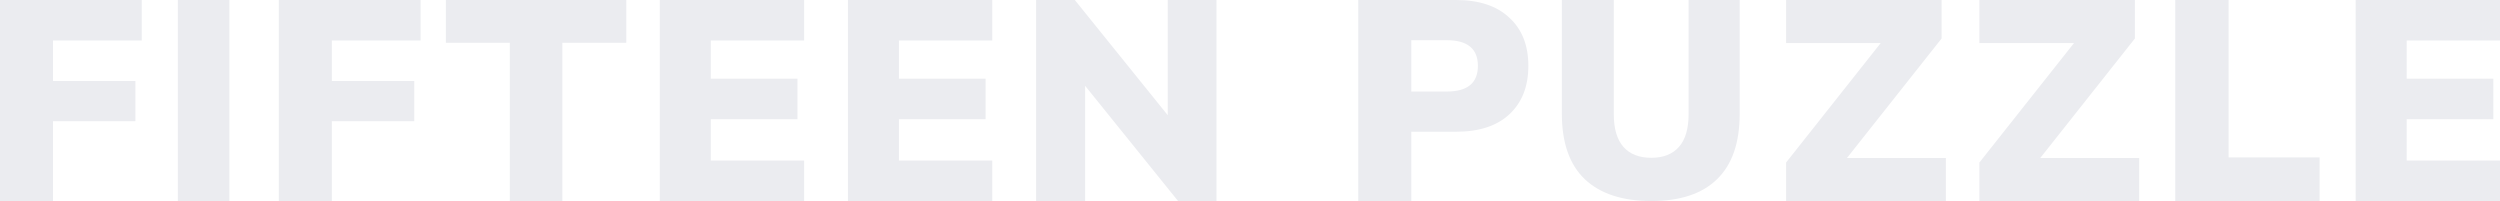 <svg width="970" height="78" viewBox="0 0 970 78" fill="none" xmlns="http://www.w3.org/2000/svg">
<g filter="url(#filter0_ii_1_15)">
<path d="M914 78V0H970V15.711H933.791V30.536H967.414V46.247H933.791V62.289H970V78H914Z" fill="#EBECF0"/>
</g>
<g filter="url(#filter1_ii_1_15)">
<path d="M844 78V0H864.691V61.072H900V78H844Z" fill="#EBECF0"/>
</g>
<g filter="url(#filter2_ii_1_15)">
<path d="M768 78V63.064L804.712 16.706H768V0H828.336V14.936L791.624 61.294H830V78H768Z" fill="#EBECF0"/>
</g>
<g filter="url(#filter3_ii_1_15)">
<path d="M693 78V63.064L729.712 16.706H693V0H753.336V14.936L716.624 61.294H755V78H693Z" fill="#EBECF0"/>
</g>
<g filter="url(#filter4_ii_1_15)">
<path d="M640.719 78C629.475 78 620.859 75.168 614.871 69.503C608.957 63.838 606 55.377 606 44.12V0H626.152V44.338C626.152 49.93 627.394 54.142 629.876 56.975C632.359 59.807 635.973 61.224 640.719 61.224C645.392 61.224 648.97 59.807 651.452 56.975C653.935 54.142 655.176 49.93 655.176 44.338V0H675V44.12C675 55.377 672.079 63.838 666.238 69.503C660.47 75.168 651.964 78 640.719 78Z" fill="#EBECF0"/>
</g>
<g filter="url(#filter5_ii_1_15)">
<path d="M527 78V0H564.922C573.871 0 580.769 2.287 585.617 6.86C590.539 11.359 593 17.591 593 25.557C593 33.523 590.539 39.793 585.617 44.366C580.769 48.865 573.871 51.115 564.922 51.115H547.583V78H527ZM547.583 35.515H561.342C569.397 35.515 573.424 32.196 573.424 25.557C573.424 18.919 569.397 15.6 561.342 15.6H547.583V35.515Z" fill="#EBECF0"/>
</g>
<g filter="url(#filter6_ii_1_15)">
<path d="M402 78V0H417.024L453.081 44.698V0H472V78H457.087L421.03 33.302V78H402Z" fill="#EBECF0"/>
</g>
<g filter="url(#filter7_ii_1_15)">
<path d="M329 78V0H385V15.711H348.791V30.536H382.414V46.247H348.791V62.289H385V78H329Z" fill="#EBECF0"/>
</g>
<g filter="url(#filter8_ii_1_15)">
<path d="M256 78V0H312V15.711H275.791V30.536H309.414V46.247H275.791V62.289H312V78H256Z" fill="#EBECF0"/>
</g>
<g filter="url(#filter9_ii_1_15)">
<path d="M197.81 78V16.596H173V0H243V16.596H218.19V78H197.81Z" fill="#EBECF0"/>
</g>
<g filter="url(#filter10_ii_1_15)">
<path d="M108.184 78V0H163.184V15.711H128.753V31.421H160.725V47.021H128.753V78H108.184Z" fill="#EBECF0"/>
</g>
<g filter="url(#filter11_ii_1_15)">
<path d="M69 78V0H89V78H69Z" fill="#EBECF0"/>
</g>
<g filter="url(#filter12_ii_1_15)">
<path d="M0 78V0H55V15.711H20.569V31.421H52.541V47.021H20.569V78H0Z" fill="#EBECF0"/>
</g>
<defs>
<filter id="filter0_ii_1_15" x="912" y="-2" width="60" height="82" filterUnits="userSpaceOnUse" color-interpolation-filters="sRGB">
<feFlood flood-opacity="0" result="BackgroundImageFix"/>
<feBlend mode="normal" in="SourceGraphic" in2="BackgroundImageFix" result="shape"/>
<feColorMatrix in="SourceAlpha" type="matrix" values="0 0 0 0 0 0 0 0 0 0 0 0 0 0 0 0 0 0 127 0" result="hardAlpha"/>
<feOffset dx="-2" dy="-2"/>
<feGaussianBlur stdDeviation="2"/>
<feComposite in2="hardAlpha" operator="arithmetic" k2="-1" k3="1"/>
<feColorMatrix type="matrix" values="0 0 0 0 1 0 0 0 0 1 0 0 0 0 1 0 0 0 1 0"/>
<feBlend mode="normal" in2="shape" result="effect1_innerShadow_1_15"/>
<feColorMatrix in="SourceAlpha" type="matrix" values="0 0 0 0 0 0 0 0 0 0 0 0 0 0 0 0 0 0 127 0" result="hardAlpha"/>
<feOffset dx="2" dy="2"/>
<feGaussianBlur stdDeviation="2"/>
<feComposite in2="hardAlpha" operator="arithmetic" k2="-1" k3="1"/>
<feColorMatrix type="matrix" values="0 0 0 0 0.639 0 0 0 0 0.655 0 0 0 0 0.69 0 0 0 1 0"/>
<feBlend mode="normal" in2="effect1_innerShadow_1_15" result="effect2_innerShadow_1_15"/>
</filter>
<filter id="filter1_ii_1_15" x="842" y="-2" width="60" height="82" filterUnits="userSpaceOnUse" color-interpolation-filters="sRGB">
<feFlood flood-opacity="0" result="BackgroundImageFix"/>
<feBlend mode="normal" in="SourceGraphic" in2="BackgroundImageFix" result="shape"/>
<feColorMatrix in="SourceAlpha" type="matrix" values="0 0 0 0 0 0 0 0 0 0 0 0 0 0 0 0 0 0 127 0" result="hardAlpha"/>
<feOffset dx="-2" dy="-2"/>
<feGaussianBlur stdDeviation="2"/>
<feComposite in2="hardAlpha" operator="arithmetic" k2="-1" k3="1"/>
<feColorMatrix type="matrix" values="0 0 0 0 1 0 0 0 0 1 0 0 0 0 1 0 0 0 1 0"/>
<feBlend mode="normal" in2="shape" result="effect1_innerShadow_1_15"/>
<feColorMatrix in="SourceAlpha" type="matrix" values="0 0 0 0 0 0 0 0 0 0 0 0 0 0 0 0 0 0 127 0" result="hardAlpha"/>
<feOffset dx="2" dy="2"/>
<feGaussianBlur stdDeviation="2"/>
<feComposite in2="hardAlpha" operator="arithmetic" k2="-1" k3="1"/>
<feColorMatrix type="matrix" values="0 0 0 0 0.639 0 0 0 0 0.655 0 0 0 0 0.69 0 0 0 1 0"/>
<feBlend mode="normal" in2="effect1_innerShadow_1_15" result="effect2_innerShadow_1_15"/>
</filter>
<filter id="filter2_ii_1_15" x="766" y="-2" width="66" height="82" filterUnits="userSpaceOnUse" color-interpolation-filters="sRGB">
<feFlood flood-opacity="0" result="BackgroundImageFix"/>
<feBlend mode="normal" in="SourceGraphic" in2="BackgroundImageFix" result="shape"/>
<feColorMatrix in="SourceAlpha" type="matrix" values="0 0 0 0 0 0 0 0 0 0 0 0 0 0 0 0 0 0 127 0" result="hardAlpha"/>
<feOffset dx="-2" dy="-2"/>
<feGaussianBlur stdDeviation="2"/>
<feComposite in2="hardAlpha" operator="arithmetic" k2="-1" k3="1"/>
<feColorMatrix type="matrix" values="0 0 0 0 1 0 0 0 0 1 0 0 0 0 1 0 0 0 1 0"/>
<feBlend mode="normal" in2="shape" result="effect1_innerShadow_1_15"/>
<feColorMatrix in="SourceAlpha" type="matrix" values="0 0 0 0 0 0 0 0 0 0 0 0 0 0 0 0 0 0 127 0" result="hardAlpha"/>
<feOffset dx="2" dy="2"/>
<feGaussianBlur stdDeviation="2"/>
<feComposite in2="hardAlpha" operator="arithmetic" k2="-1" k3="1"/>
<feColorMatrix type="matrix" values="0 0 0 0 0.639 0 0 0 0 0.655 0 0 0 0 0.69 0 0 0 1 0"/>
<feBlend mode="normal" in2="effect1_innerShadow_1_15" result="effect2_innerShadow_1_15"/>
</filter>
<filter id="filter3_ii_1_15" x="691" y="-2" width="66" height="82" filterUnits="userSpaceOnUse" color-interpolation-filters="sRGB">
<feFlood flood-opacity="0" result="BackgroundImageFix"/>
<feBlend mode="normal" in="SourceGraphic" in2="BackgroundImageFix" result="shape"/>
<feColorMatrix in="SourceAlpha" type="matrix" values="0 0 0 0 0 0 0 0 0 0 0 0 0 0 0 0 0 0 127 0" result="hardAlpha"/>
<feOffset dx="-2" dy="-2"/>
<feGaussianBlur stdDeviation="2"/>
<feComposite in2="hardAlpha" operator="arithmetic" k2="-1" k3="1"/>
<feColorMatrix type="matrix" values="0 0 0 0 1 0 0 0 0 1 0 0 0 0 1 0 0 0 1 0"/>
<feBlend mode="normal" in2="shape" result="effect1_innerShadow_1_15"/>
<feColorMatrix in="SourceAlpha" type="matrix" values="0 0 0 0 0 0 0 0 0 0 0 0 0 0 0 0 0 0 127 0" result="hardAlpha"/>
<feOffset dx="2" dy="2"/>
<feGaussianBlur stdDeviation="2"/>
<feComposite in2="hardAlpha" operator="arithmetic" k2="-1" k3="1"/>
<feColorMatrix type="matrix" values="0 0 0 0 0.639 0 0 0 0 0.655 0 0 0 0 0.69 0 0 0 1 0"/>
<feBlend mode="normal" in2="effect1_innerShadow_1_15" result="effect2_innerShadow_1_15"/>
</filter>
<filter id="filter4_ii_1_15" x="604" y="-2" width="73" height="82" filterUnits="userSpaceOnUse" color-interpolation-filters="sRGB">
<feFlood flood-opacity="0" result="BackgroundImageFix"/>
<feBlend mode="normal" in="SourceGraphic" in2="BackgroundImageFix" result="shape"/>
<feColorMatrix in="SourceAlpha" type="matrix" values="0 0 0 0 0 0 0 0 0 0 0 0 0 0 0 0 0 0 127 0" result="hardAlpha"/>
<feOffset dx="-2" dy="-2"/>
<feGaussianBlur stdDeviation="2"/>
<feComposite in2="hardAlpha" operator="arithmetic" k2="-1" k3="1"/>
<feColorMatrix type="matrix" values="0 0 0 0 1 0 0 0 0 1 0 0 0 0 1 0 0 0 1 0"/>
<feBlend mode="normal" in2="shape" result="effect1_innerShadow_1_15"/>
<feColorMatrix in="SourceAlpha" type="matrix" values="0 0 0 0 0 0 0 0 0 0 0 0 0 0 0 0 0 0 127 0" result="hardAlpha"/>
<feOffset dx="2" dy="2"/>
<feGaussianBlur stdDeviation="2"/>
<feComposite in2="hardAlpha" operator="arithmetic" k2="-1" k3="1"/>
<feColorMatrix type="matrix" values="0 0 0 0 0.639 0 0 0 0 0.655 0 0 0 0 0.69 0 0 0 1 0"/>
<feBlend mode="normal" in2="effect1_innerShadow_1_15" result="effect2_innerShadow_1_15"/>
</filter>
<filter id="filter5_ii_1_15" x="525" y="-2" width="70" height="82" filterUnits="userSpaceOnUse" color-interpolation-filters="sRGB">
<feFlood flood-opacity="0" result="BackgroundImageFix"/>
<feBlend mode="normal" in="SourceGraphic" in2="BackgroundImageFix" result="shape"/>
<feColorMatrix in="SourceAlpha" type="matrix" values="0 0 0 0 0 0 0 0 0 0 0 0 0 0 0 0 0 0 127 0" result="hardAlpha"/>
<feOffset dx="-2" dy="-2"/>
<feGaussianBlur stdDeviation="2"/>
<feComposite in2="hardAlpha" operator="arithmetic" k2="-1" k3="1"/>
<feColorMatrix type="matrix" values="0 0 0 0 1 0 0 0 0 1 0 0 0 0 1 0 0 0 1 0"/>
<feBlend mode="normal" in2="shape" result="effect1_innerShadow_1_15"/>
<feColorMatrix in="SourceAlpha" type="matrix" values="0 0 0 0 0 0 0 0 0 0 0 0 0 0 0 0 0 0 127 0" result="hardAlpha"/>
<feOffset dx="2" dy="2"/>
<feGaussianBlur stdDeviation="2"/>
<feComposite in2="hardAlpha" operator="arithmetic" k2="-1" k3="1"/>
<feColorMatrix type="matrix" values="0 0 0 0 0.639 0 0 0 0 0.655 0 0 0 0 0.69 0 0 0 1 0"/>
<feBlend mode="normal" in2="effect1_innerShadow_1_15" result="effect2_innerShadow_1_15"/>
</filter>
<filter id="filter6_ii_1_15" x="400" y="-2" width="74" height="82" filterUnits="userSpaceOnUse" color-interpolation-filters="sRGB">
<feFlood flood-opacity="0" result="BackgroundImageFix"/>
<feBlend mode="normal" in="SourceGraphic" in2="BackgroundImageFix" result="shape"/>
<feColorMatrix in="SourceAlpha" type="matrix" values="0 0 0 0 0 0 0 0 0 0 0 0 0 0 0 0 0 0 127 0" result="hardAlpha"/>
<feOffset dx="-2" dy="-2"/>
<feGaussianBlur stdDeviation="2"/>
<feComposite in2="hardAlpha" operator="arithmetic" k2="-1" k3="1"/>
<feColorMatrix type="matrix" values="0 0 0 0 1 0 0 0 0 1 0 0 0 0 1 0 0 0 1 0"/>
<feBlend mode="normal" in2="shape" result="effect1_innerShadow_1_15"/>
<feColorMatrix in="SourceAlpha" type="matrix" values="0 0 0 0 0 0 0 0 0 0 0 0 0 0 0 0 0 0 127 0" result="hardAlpha"/>
<feOffset dx="2" dy="2"/>
<feGaussianBlur stdDeviation="2"/>
<feComposite in2="hardAlpha" operator="arithmetic" k2="-1" k3="1"/>
<feColorMatrix type="matrix" values="0 0 0 0 0.639 0 0 0 0 0.655 0 0 0 0 0.69 0 0 0 1 0"/>
<feBlend mode="normal" in2="effect1_innerShadow_1_15" result="effect2_innerShadow_1_15"/>
</filter>
<filter id="filter7_ii_1_15" x="327" y="-2" width="60" height="82" filterUnits="userSpaceOnUse" color-interpolation-filters="sRGB">
<feFlood flood-opacity="0" result="BackgroundImageFix"/>
<feBlend mode="normal" in="SourceGraphic" in2="BackgroundImageFix" result="shape"/>
<feColorMatrix in="SourceAlpha" type="matrix" values="0 0 0 0 0 0 0 0 0 0 0 0 0 0 0 0 0 0 127 0" result="hardAlpha"/>
<feOffset dx="-2" dy="-2"/>
<feGaussianBlur stdDeviation="2"/>
<feComposite in2="hardAlpha" operator="arithmetic" k2="-1" k3="1"/>
<feColorMatrix type="matrix" values="0 0 0 0 1 0 0 0 0 1 0 0 0 0 1 0 0 0 1 0"/>
<feBlend mode="normal" in2="shape" result="effect1_innerShadow_1_15"/>
<feColorMatrix in="SourceAlpha" type="matrix" values="0 0 0 0 0 0 0 0 0 0 0 0 0 0 0 0 0 0 127 0" result="hardAlpha"/>
<feOffset dx="2" dy="2"/>
<feGaussianBlur stdDeviation="2"/>
<feComposite in2="hardAlpha" operator="arithmetic" k2="-1" k3="1"/>
<feColorMatrix type="matrix" values="0 0 0 0 0.639 0 0 0 0 0.655 0 0 0 0 0.69 0 0 0 1 0"/>
<feBlend mode="normal" in2="effect1_innerShadow_1_15" result="effect2_innerShadow_1_15"/>
</filter>
<filter id="filter8_ii_1_15" x="254" y="-2" width="60" height="82" filterUnits="userSpaceOnUse" color-interpolation-filters="sRGB">
<feFlood flood-opacity="0" result="BackgroundImageFix"/>
<feBlend mode="normal" in="SourceGraphic" in2="BackgroundImageFix" result="shape"/>
<feColorMatrix in="SourceAlpha" type="matrix" values="0 0 0 0 0 0 0 0 0 0 0 0 0 0 0 0 0 0 127 0" result="hardAlpha"/>
<feOffset dx="-2" dy="-2"/>
<feGaussianBlur stdDeviation="2"/>
<feComposite in2="hardAlpha" operator="arithmetic" k2="-1" k3="1"/>
<feColorMatrix type="matrix" values="0 0 0 0 1 0 0 0 0 1 0 0 0 0 1 0 0 0 1 0"/>
<feBlend mode="normal" in2="shape" result="effect1_innerShadow_1_15"/>
<feColorMatrix in="SourceAlpha" type="matrix" values="0 0 0 0 0 0 0 0 0 0 0 0 0 0 0 0 0 0 127 0" result="hardAlpha"/>
<feOffset dx="2" dy="2"/>
<feGaussianBlur stdDeviation="2"/>
<feComposite in2="hardAlpha" operator="arithmetic" k2="-1" k3="1"/>
<feColorMatrix type="matrix" values="0 0 0 0 0.639 0 0 0 0 0.655 0 0 0 0 0.69 0 0 0 1 0"/>
<feBlend mode="normal" in2="effect1_innerShadow_1_15" result="effect2_innerShadow_1_15"/>
</filter>
<filter id="filter9_ii_1_15" x="171" y="-2" width="74" height="82" filterUnits="userSpaceOnUse" color-interpolation-filters="sRGB">
<feFlood flood-opacity="0" result="BackgroundImageFix"/>
<feBlend mode="normal" in="SourceGraphic" in2="BackgroundImageFix" result="shape"/>
<feColorMatrix in="SourceAlpha" type="matrix" values="0 0 0 0 0 0 0 0 0 0 0 0 0 0 0 0 0 0 127 0" result="hardAlpha"/>
<feOffset dx="-2" dy="-2"/>
<feGaussianBlur stdDeviation="2"/>
<feComposite in2="hardAlpha" operator="arithmetic" k2="-1" k3="1"/>
<feColorMatrix type="matrix" values="0 0 0 0 1 0 0 0 0 1 0 0 0 0 1 0 0 0 1 0"/>
<feBlend mode="normal" in2="shape" result="effect1_innerShadow_1_15"/>
<feColorMatrix in="SourceAlpha" type="matrix" values="0 0 0 0 0 0 0 0 0 0 0 0 0 0 0 0 0 0 127 0" result="hardAlpha"/>
<feOffset dx="2" dy="2"/>
<feGaussianBlur stdDeviation="2"/>
<feComposite in2="hardAlpha" operator="arithmetic" k2="-1" k3="1"/>
<feColorMatrix type="matrix" values="0 0 0 0 0.639 0 0 0 0 0.655 0 0 0 0 0.69 0 0 0 1 0"/>
<feBlend mode="normal" in2="effect1_innerShadow_1_15" result="effect2_innerShadow_1_15"/>
</filter>
<filter id="filter10_ii_1_15" x="106.184" y="-2" width="59" height="82" filterUnits="userSpaceOnUse" color-interpolation-filters="sRGB">
<feFlood flood-opacity="0" result="BackgroundImageFix"/>
<feBlend mode="normal" in="SourceGraphic" in2="BackgroundImageFix" result="shape"/>
<feColorMatrix in="SourceAlpha" type="matrix" values="0 0 0 0 0 0 0 0 0 0 0 0 0 0 0 0 0 0 127 0" result="hardAlpha"/>
<feOffset dx="-2" dy="-2"/>
<feGaussianBlur stdDeviation="2"/>
<feComposite in2="hardAlpha" operator="arithmetic" k2="-1" k3="1"/>
<feColorMatrix type="matrix" values="0 0 0 0 1 0 0 0 0 1 0 0 0 0 1 0 0 0 1 0"/>
<feBlend mode="normal" in2="shape" result="effect1_innerShadow_1_15"/>
<feColorMatrix in="SourceAlpha" type="matrix" values="0 0 0 0 0 0 0 0 0 0 0 0 0 0 0 0 0 0 127 0" result="hardAlpha"/>
<feOffset dx="2" dy="2"/>
<feGaussianBlur stdDeviation="2"/>
<feComposite in2="hardAlpha" operator="arithmetic" k2="-1" k3="1"/>
<feColorMatrix type="matrix" values="0 0 0 0 0.639 0 0 0 0 0.655 0 0 0 0 0.69 0 0 0 1 0"/>
<feBlend mode="normal" in2="effect1_innerShadow_1_15" result="effect2_innerShadow_1_15"/>
</filter>
<filter id="filter11_ii_1_15" x="67" y="-2" width="24" height="82" filterUnits="userSpaceOnUse" color-interpolation-filters="sRGB">
<feFlood flood-opacity="0" result="BackgroundImageFix"/>
<feBlend mode="normal" in="SourceGraphic" in2="BackgroundImageFix" result="shape"/>
<feColorMatrix in="SourceAlpha" type="matrix" values="0 0 0 0 0 0 0 0 0 0 0 0 0 0 0 0 0 0 127 0" result="hardAlpha"/>
<feOffset dx="-2" dy="-2"/>
<feGaussianBlur stdDeviation="2"/>
<feComposite in2="hardAlpha" operator="arithmetic" k2="-1" k3="1"/>
<feColorMatrix type="matrix" values="0 0 0 0 1 0 0 0 0 1 0 0 0 0 1 0 0 0 1 0"/>
<feBlend mode="normal" in2="shape" result="effect1_innerShadow_1_15"/>
<feColorMatrix in="SourceAlpha" type="matrix" values="0 0 0 0 0 0 0 0 0 0 0 0 0 0 0 0 0 0 127 0" result="hardAlpha"/>
<feOffset dx="2" dy="2"/>
<feGaussianBlur stdDeviation="2"/>
<feComposite in2="hardAlpha" operator="arithmetic" k2="-1" k3="1"/>
<feColorMatrix type="matrix" values="0 0 0 0 0.639 0 0 0 0 0.655 0 0 0 0 0.69 0 0 0 1 0"/>
<feBlend mode="normal" in2="effect1_innerShadow_1_15" result="effect2_innerShadow_1_15"/>
</filter>
<filter id="filter12_ii_1_15" x="-2" y="-2" width="59" height="82" filterUnits="userSpaceOnUse" color-interpolation-filters="sRGB">
<feFlood flood-opacity="0" result="BackgroundImageFix"/>
<feBlend mode="normal" in="SourceGraphic" in2="BackgroundImageFix" result="shape"/>
<feColorMatrix in="SourceAlpha" type="matrix" values="0 0 0 0 0 0 0 0 0 0 0 0 0 0 0 0 0 0 127 0" result="hardAlpha"/>
<feOffset dx="-2" dy="-2"/>
<feGaussianBlur stdDeviation="2"/>
<feComposite in2="hardAlpha" operator="arithmetic" k2="-1" k3="1"/>
<feColorMatrix type="matrix" values="0 0 0 0 1 0 0 0 0 1 0 0 0 0 1 0 0 0 1 0"/>
<feBlend mode="normal" in2="shape" result="effect1_innerShadow_1_15"/>
<feColorMatrix in="SourceAlpha" type="matrix" values="0 0 0 0 0 0 0 0 0 0 0 0 0 0 0 0 0 0 127 0" result="hardAlpha"/>
<feOffset dx="2" dy="2"/>
<feGaussianBlur stdDeviation="2"/>
<feComposite in2="hardAlpha" operator="arithmetic" k2="-1" k3="1"/>
<feColorMatrix type="matrix" values="0 0 0 0 0.639 0 0 0 0 0.655 0 0 0 0 0.69 0 0 0 1 0"/>
<feBlend mode="normal" in2="effect1_innerShadow_1_15" result="effect2_innerShadow_1_15"/>
</filter>
</defs>
</svg>
